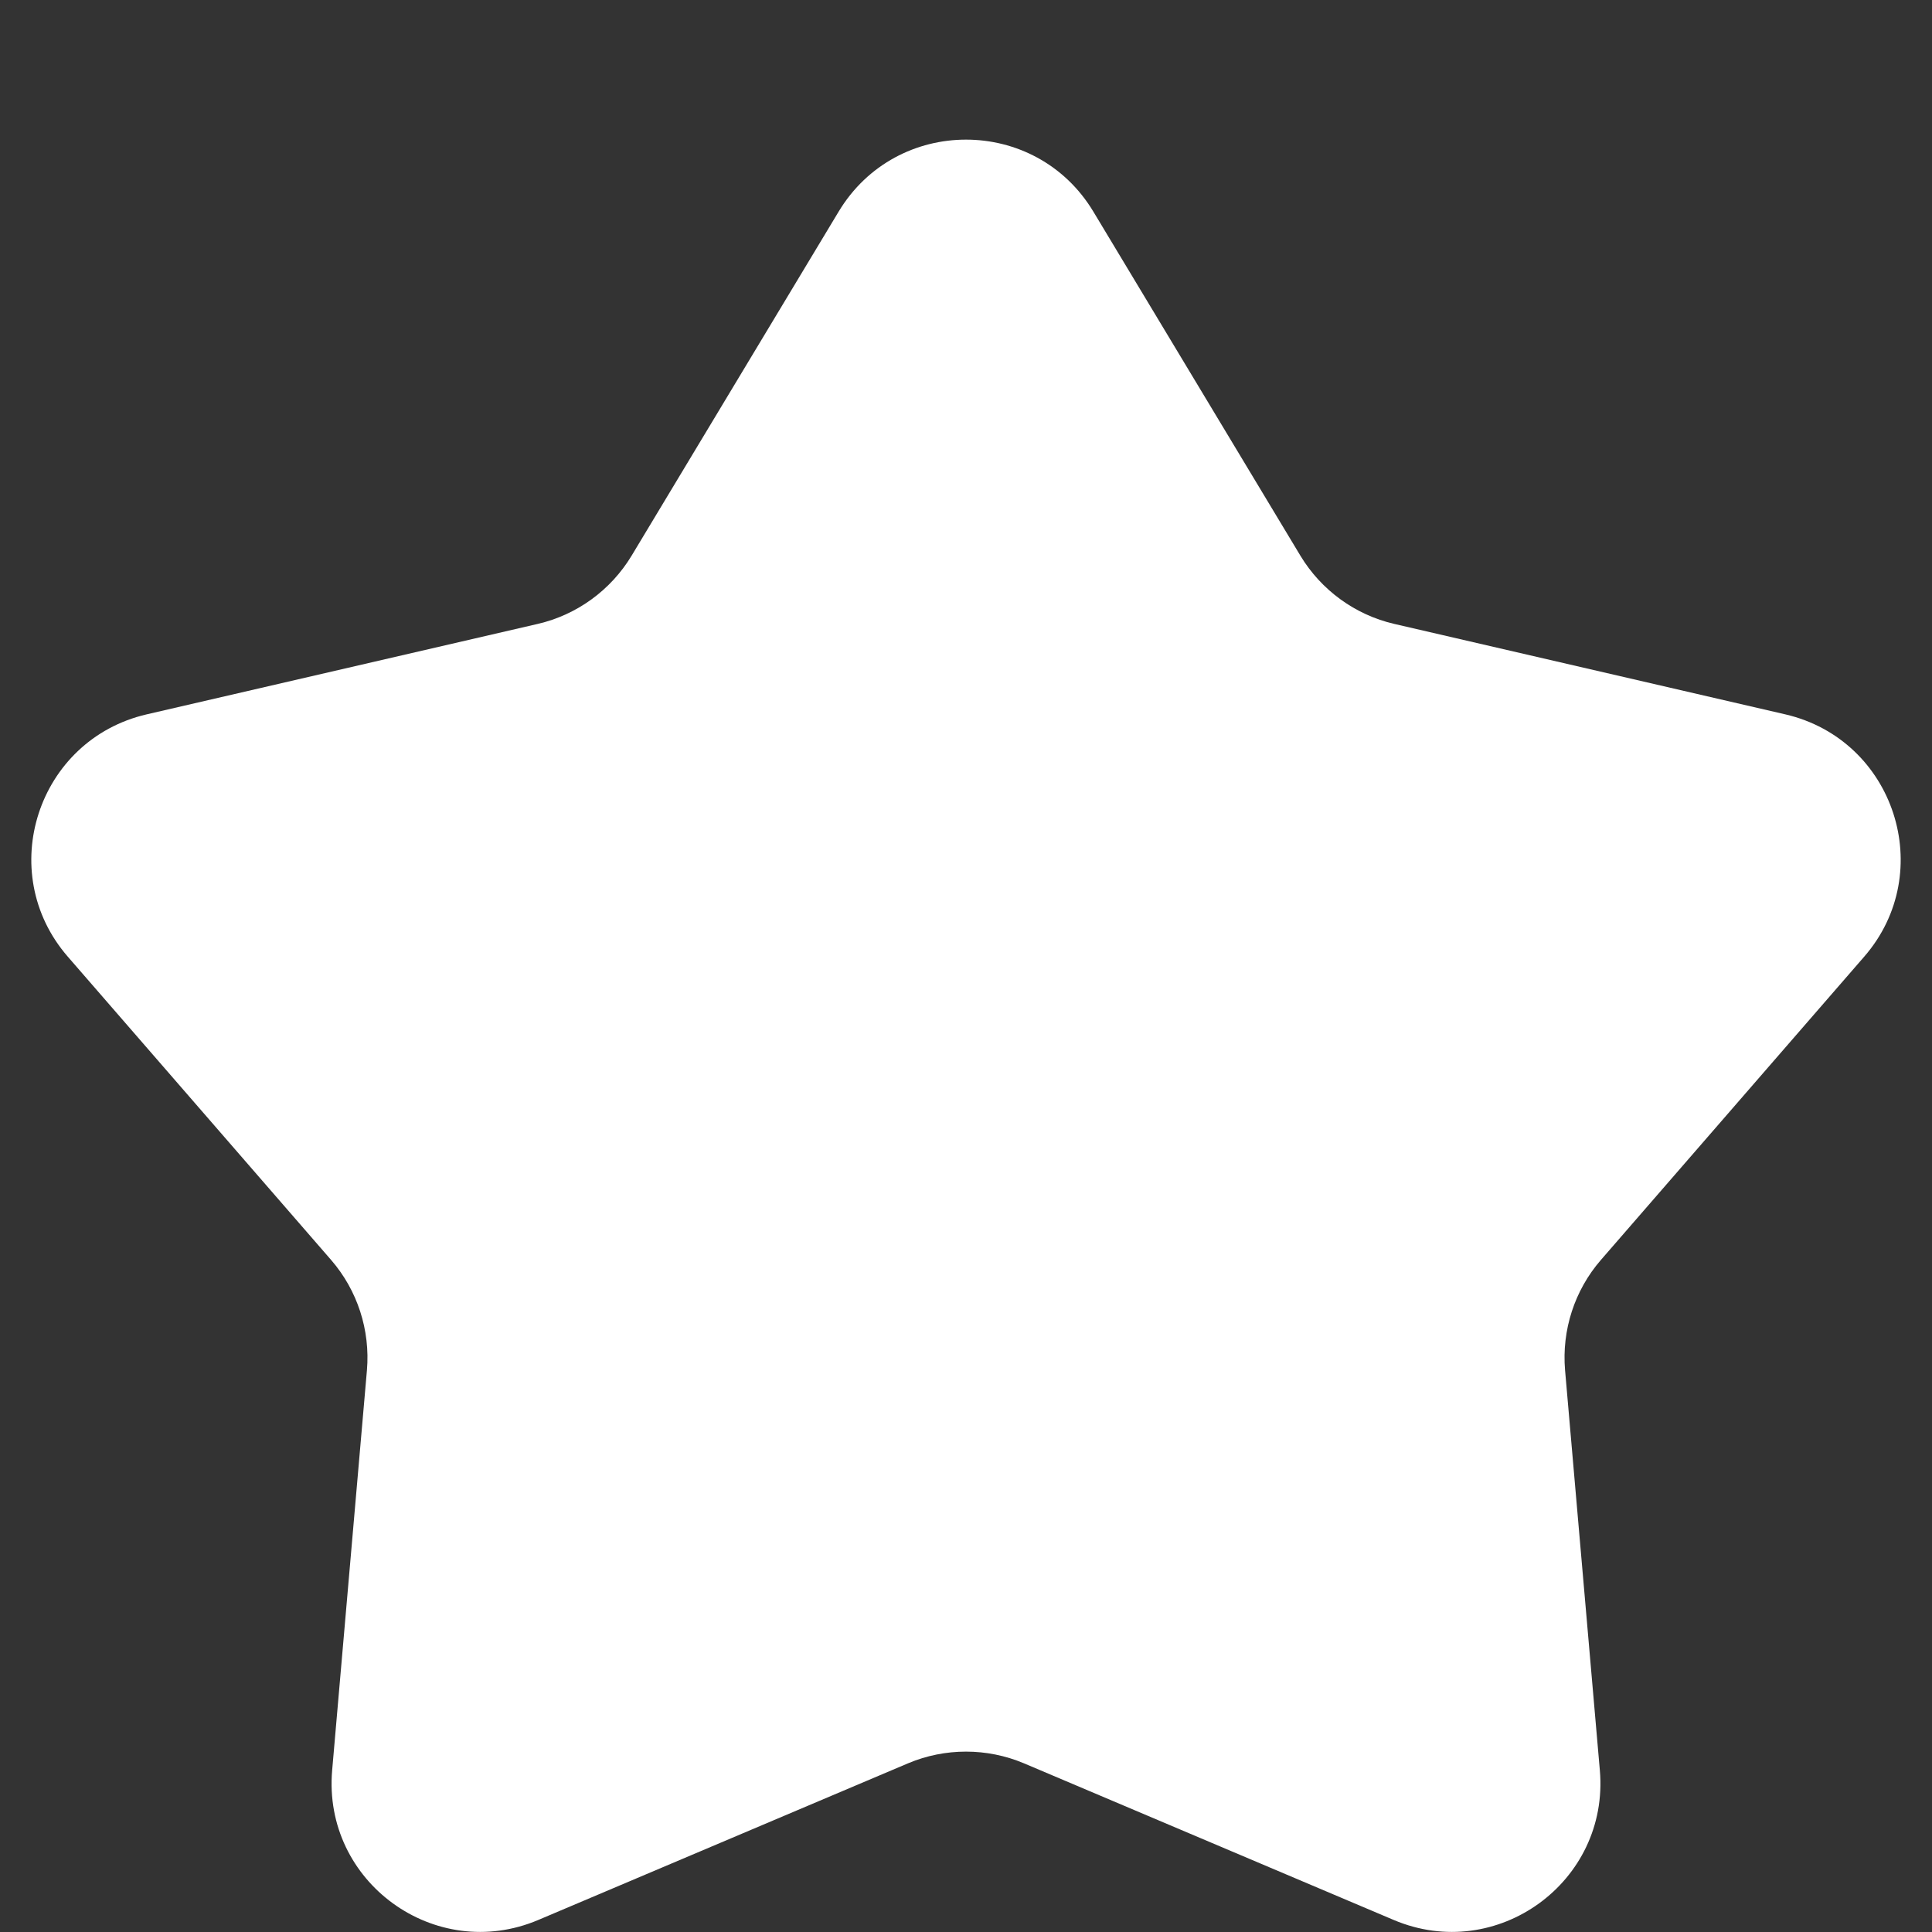 <svg width="13" height="13" viewBox="0 0 13 13" fill="none" xmlns="http://www.w3.org/2000/svg">
<rect x="0" y="0" width="13" height="13" fill="#333333" stroke="none"/>
<path d="M5.643 1.424C6.032 0.778 6.968 0.778 7.357 1.424L8.75 3.739C8.89 3.971 9.118 4.137 9.381 4.198L12.014 4.807C12.748 4.978 13.038 5.868 12.544 6.437L10.772 8.478C10.595 8.682 10.508 8.95 10.531 9.22L10.765 11.912C10.83 12.663 10.072 13.213 9.378 12.919L6.89 11.865C6.641 11.76 6.359 11.76 6.11 11.865L3.622 12.919C2.928 13.213 2.17 12.663 2.235 11.912L2.469 9.22C2.492 8.95 2.405 8.682 2.228 8.478L0.456 6.437C-0.038 5.868 0.252 4.978 0.986 4.807L3.619 4.198C3.882 4.137 4.11 3.971 4.25 3.739L5.643 1.424Z" fill="white"/>
</svg>

